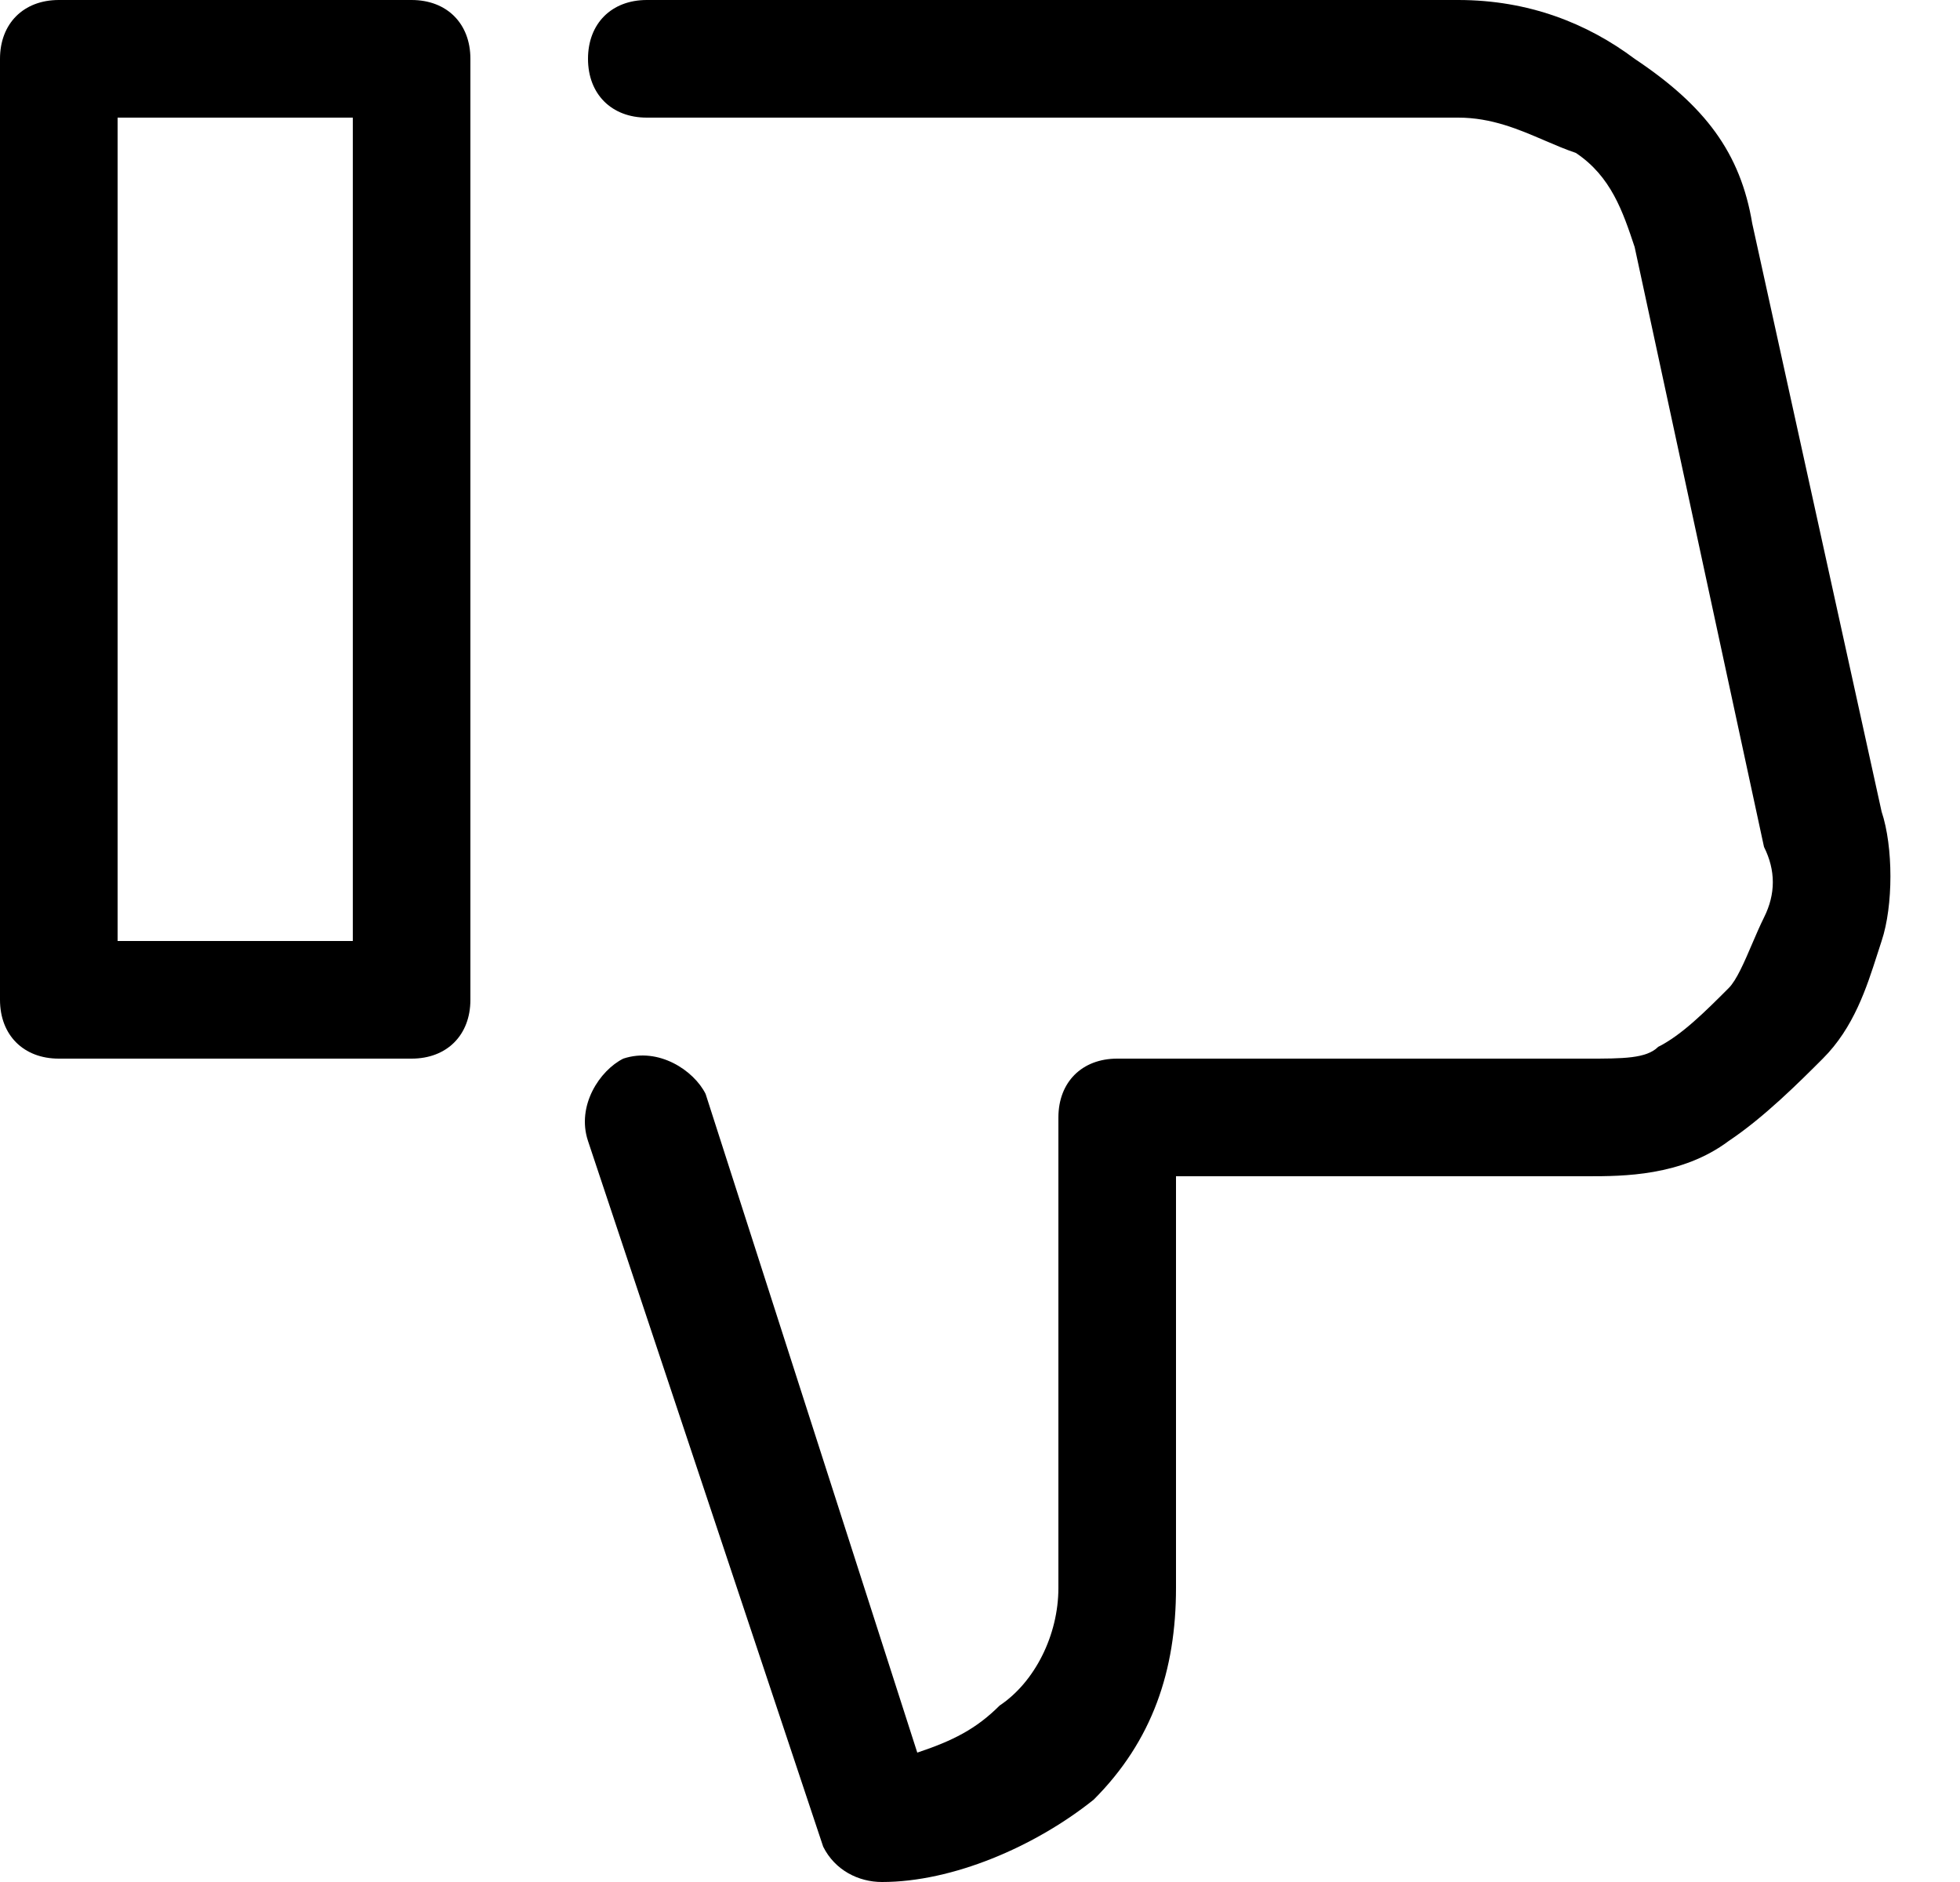 <svg xmlns="http://www.w3.org/2000/svg" viewBox="0 0 25 24"><path fill="currentColor" fill-rule="evenodd" d="M0.75 0H5.25C5.7 0 6 0.3 6 0.75V12.75C6 13.2 5.7 13.5 5.25 13.5H0.75C0.3 13.5 0 13.2 0 12.75V0.75C0 0.3 0.3 0 0.75 0ZM1.5 12H4.5V1.5H1.5V12Z" clip-rule="evenodd"/><path fill="currentColor" d="M22.35 2.85L24 10.35C24.15 10.8 24.15 11.55 24 12C23.982 12.055 23.964 12.111 23.945 12.17C23.809 12.593 23.646 13.105 23.25 13.5C22.95 13.8 22.5 14.25 22.05 14.55C21.45 15 20.7 15 20.25 15H15V20.25C15 21.3 14.7 22.2 13.95 22.95C13.2 23.55 12.15 24 11.25 24C10.95 24 10.65 23.85 10.5 23.55L7.5 14.55C7.35 14.1 7.65 13.65 7.95 13.5C8.4 13.35 8.85 13.65 9 13.95L11.7 22.35C12.15 22.2 12.45 22.05 12.75 21.75C13.2 21.45 13.5 20.85 13.5 20.25V14.25C13.5 13.8 13.8 13.5 14.25 13.5H20.25C20.7 13.5 21 13.5 21.15 13.35C21.45 13.2 21.75 12.9 22.05 12.6C22.15 12.5 22.25 12.267 22.35 12.033C22.4 11.917 22.45 11.8 22.5 11.7C22.65 11.4 22.65 11.1 22.5 10.8L20.85 3.15C20.7 2.7 20.55 2.25 20.1 1.95C19.969 1.906 19.838 1.85 19.703 1.792C19.375 1.651 19.025 1.5 18.6 1.5H8.25C7.8 1.5 7.5 1.2 7.5 0.75C7.5 0.3 7.8 0 8.25 0H18.6C19.5 0 20.25 0.3 20.85 0.75C21.75 1.35 22.2 1.95 22.35 2.85Z"/></svg>